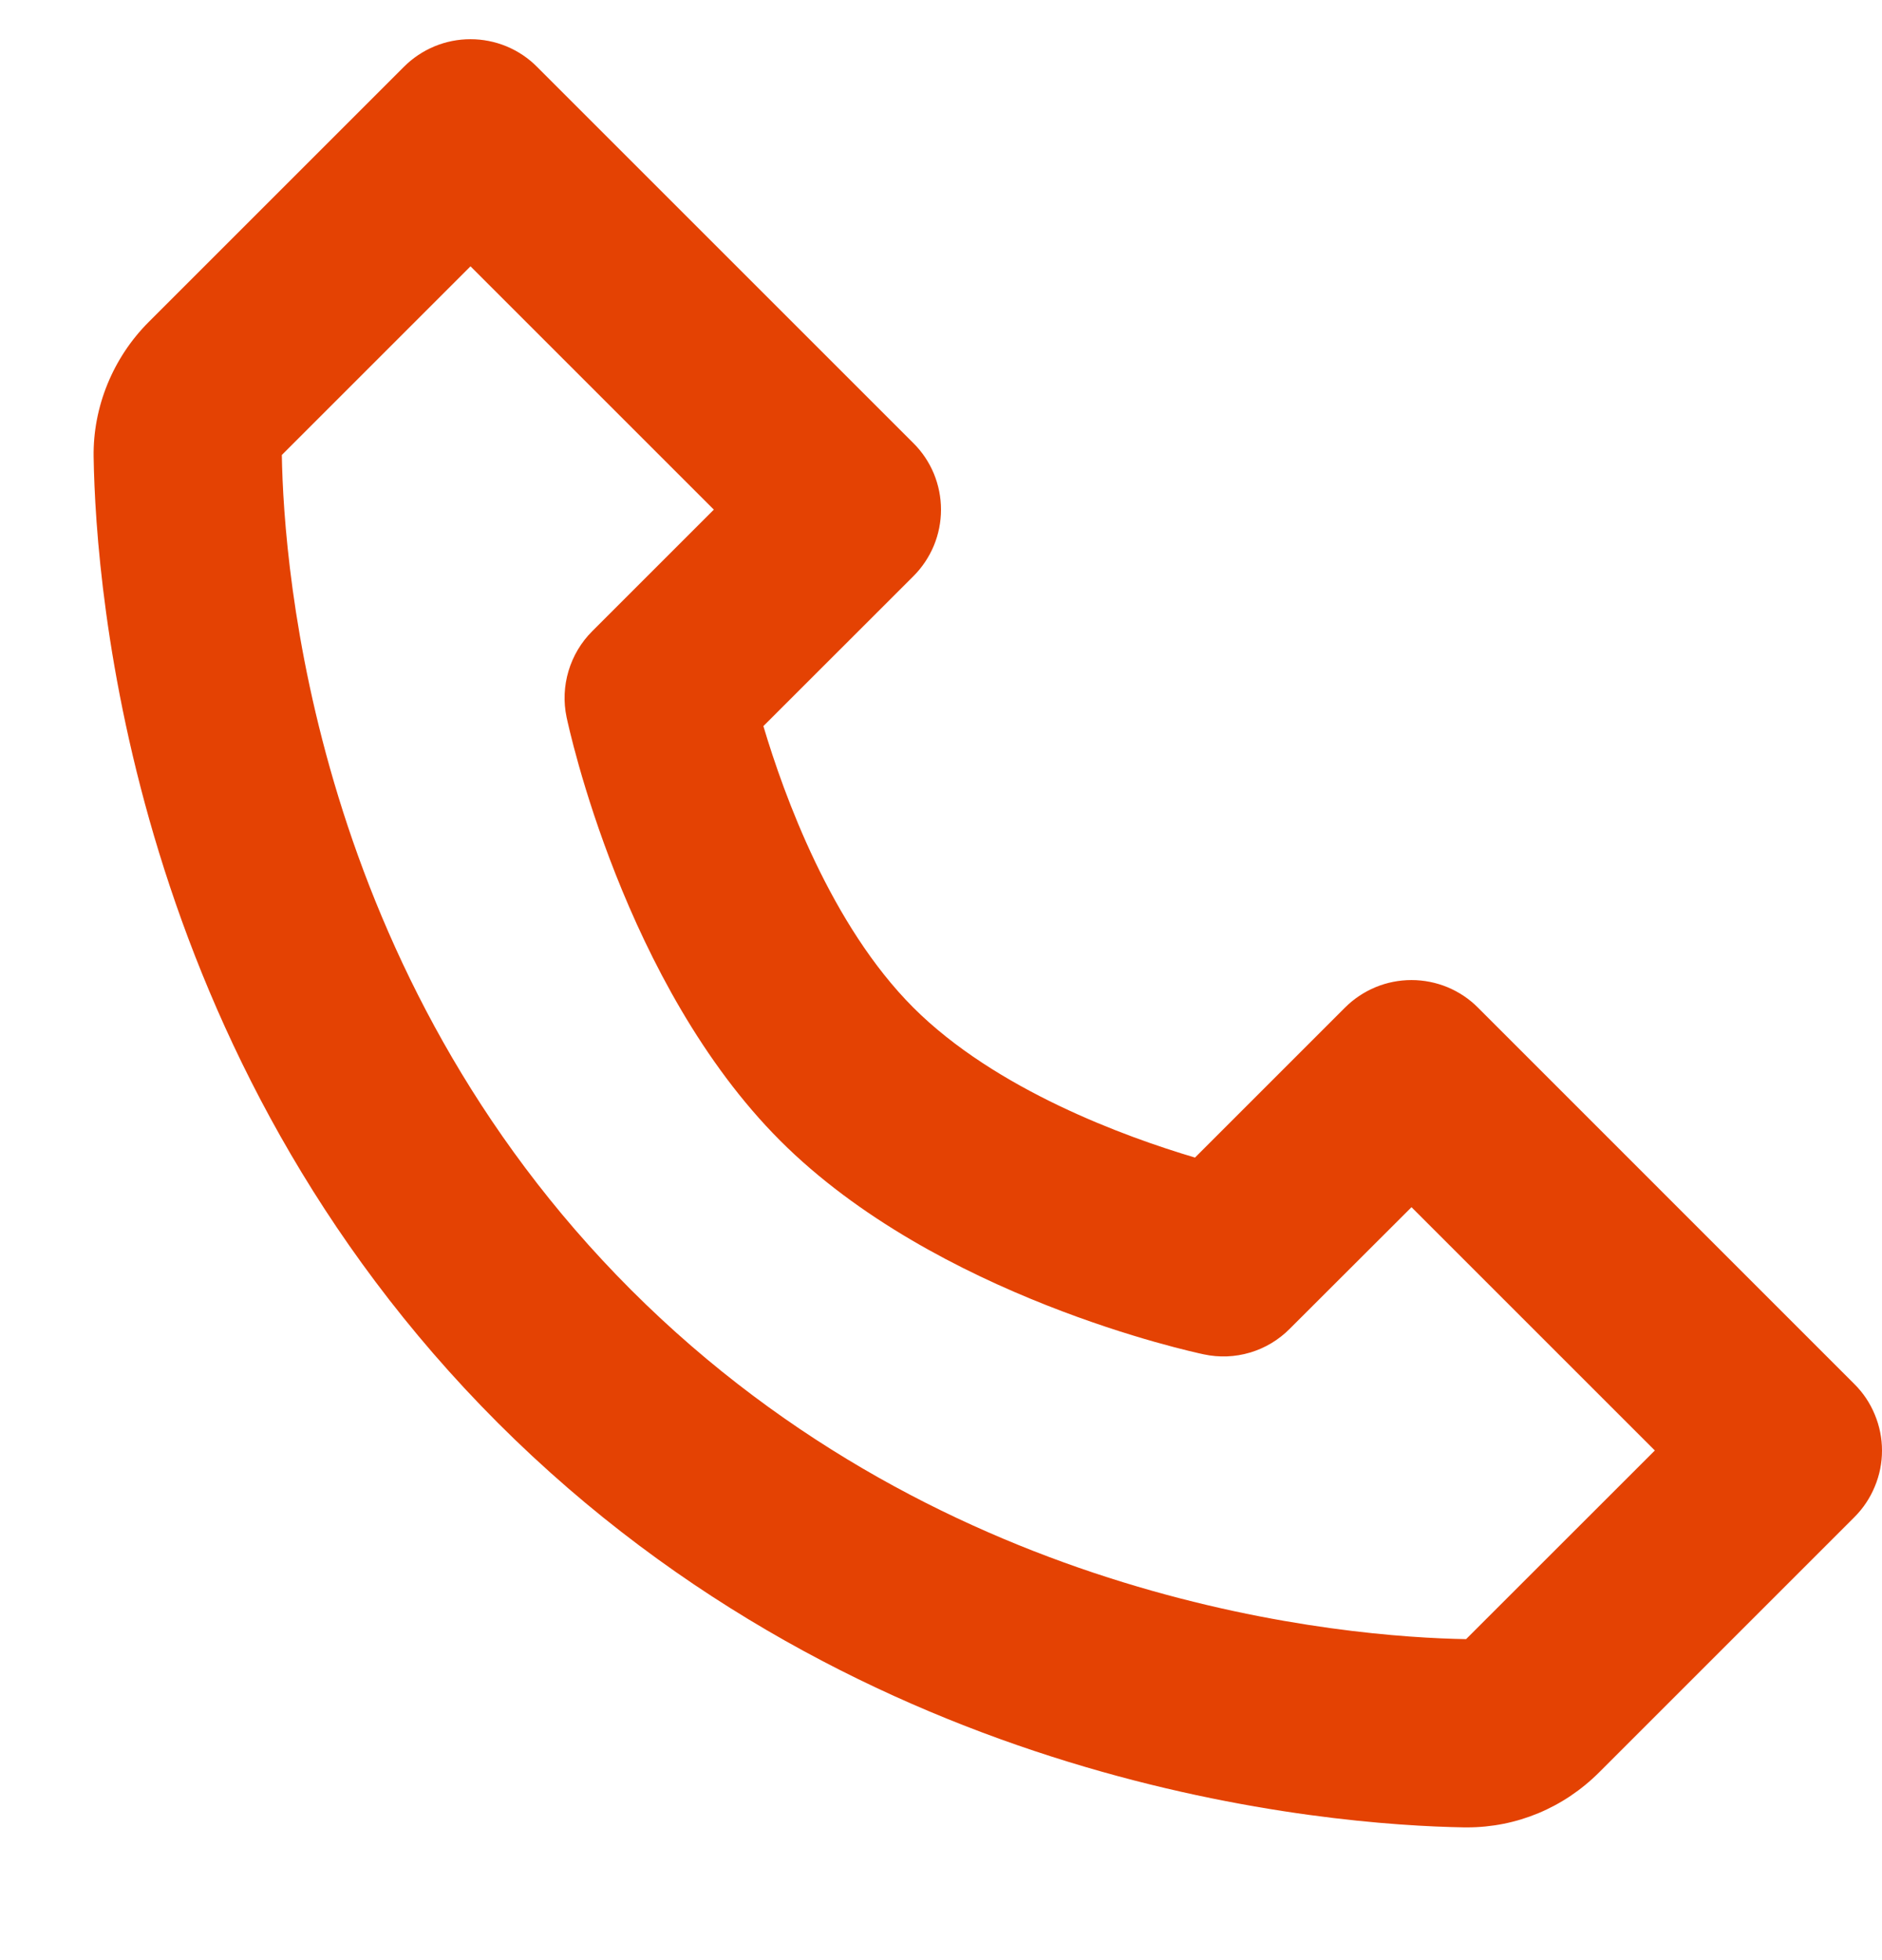<svg width="24" height="25" viewBox="0 0 24 25" fill="none" xmlns="http://www.w3.org/2000/svg">
<g clip-path="url(#clip0_169_962)">
<path d="M18.848 12.852C18.737 12.74 18.605 12.652 18.459 12.591C18.313 12.531 18.157 12.5 18 12.5C17.842 12.5 17.686 12.531 17.541 12.591C17.395 12.652 17.263 12.74 17.151 12.852L15.239 14.764C14.352 14.501 12.697 13.9 11.648 12.852C10.599 11.803 9.999 10.148 9.735 9.261L11.648 7.349C11.76 7.237 11.848 7.105 11.909 6.959C11.969 6.814 12 6.658 12 6.5C12 6.343 11.969 6.187 11.909 6.041C11.848 5.895 11.76 5.763 11.648 5.652L6.848 0.852C6.737 0.74 6.605 0.652 6.459 0.591C6.313 0.531 6.157 0.5 6 0.5C5.842 0.5 5.686 0.531 5.541 0.591C5.395 0.652 5.263 0.74 5.151 0.852L1.897 4.106C1.441 4.562 1.184 5.189 1.194 5.828C1.221 7.537 1.674 13.472 6.351 18.15C11.029 22.827 16.964 23.278 18.674 23.307H18.708C19.341 23.307 19.94 23.058 20.394 22.604L23.648 19.35C23.76 19.238 23.848 19.106 23.908 18.96C23.969 18.815 24 18.659 24 18.501C24 18.344 23.969 18.188 23.908 18.042C23.848 17.896 23.76 17.764 23.648 17.653L18.848 12.852ZM18.696 20.906C17.198 20.881 12.074 20.479 8.048 16.452C4.009 12.412 3.618 7.271 3.594 5.803L6 3.397L9.103 6.5L7.551 8.052C7.41 8.193 7.307 8.367 7.25 8.558C7.193 8.749 7.184 8.951 7.225 9.146C7.254 9.284 7.958 12.556 9.95 14.549C11.942 16.541 15.214 17.245 15.352 17.274C15.548 17.316 15.75 17.308 15.941 17.251C16.133 17.194 16.306 17.09 16.447 16.948L18 15.397L21.103 18.5L18.696 20.906Z" fill="#e44203"/>
</g>
<defs>
<clipPath id="clip0_169_962">
<rect width="24" height="24" fill="white" transform="translate(0 0.5)"/>
</clipPath>
</defs>
</svg>
